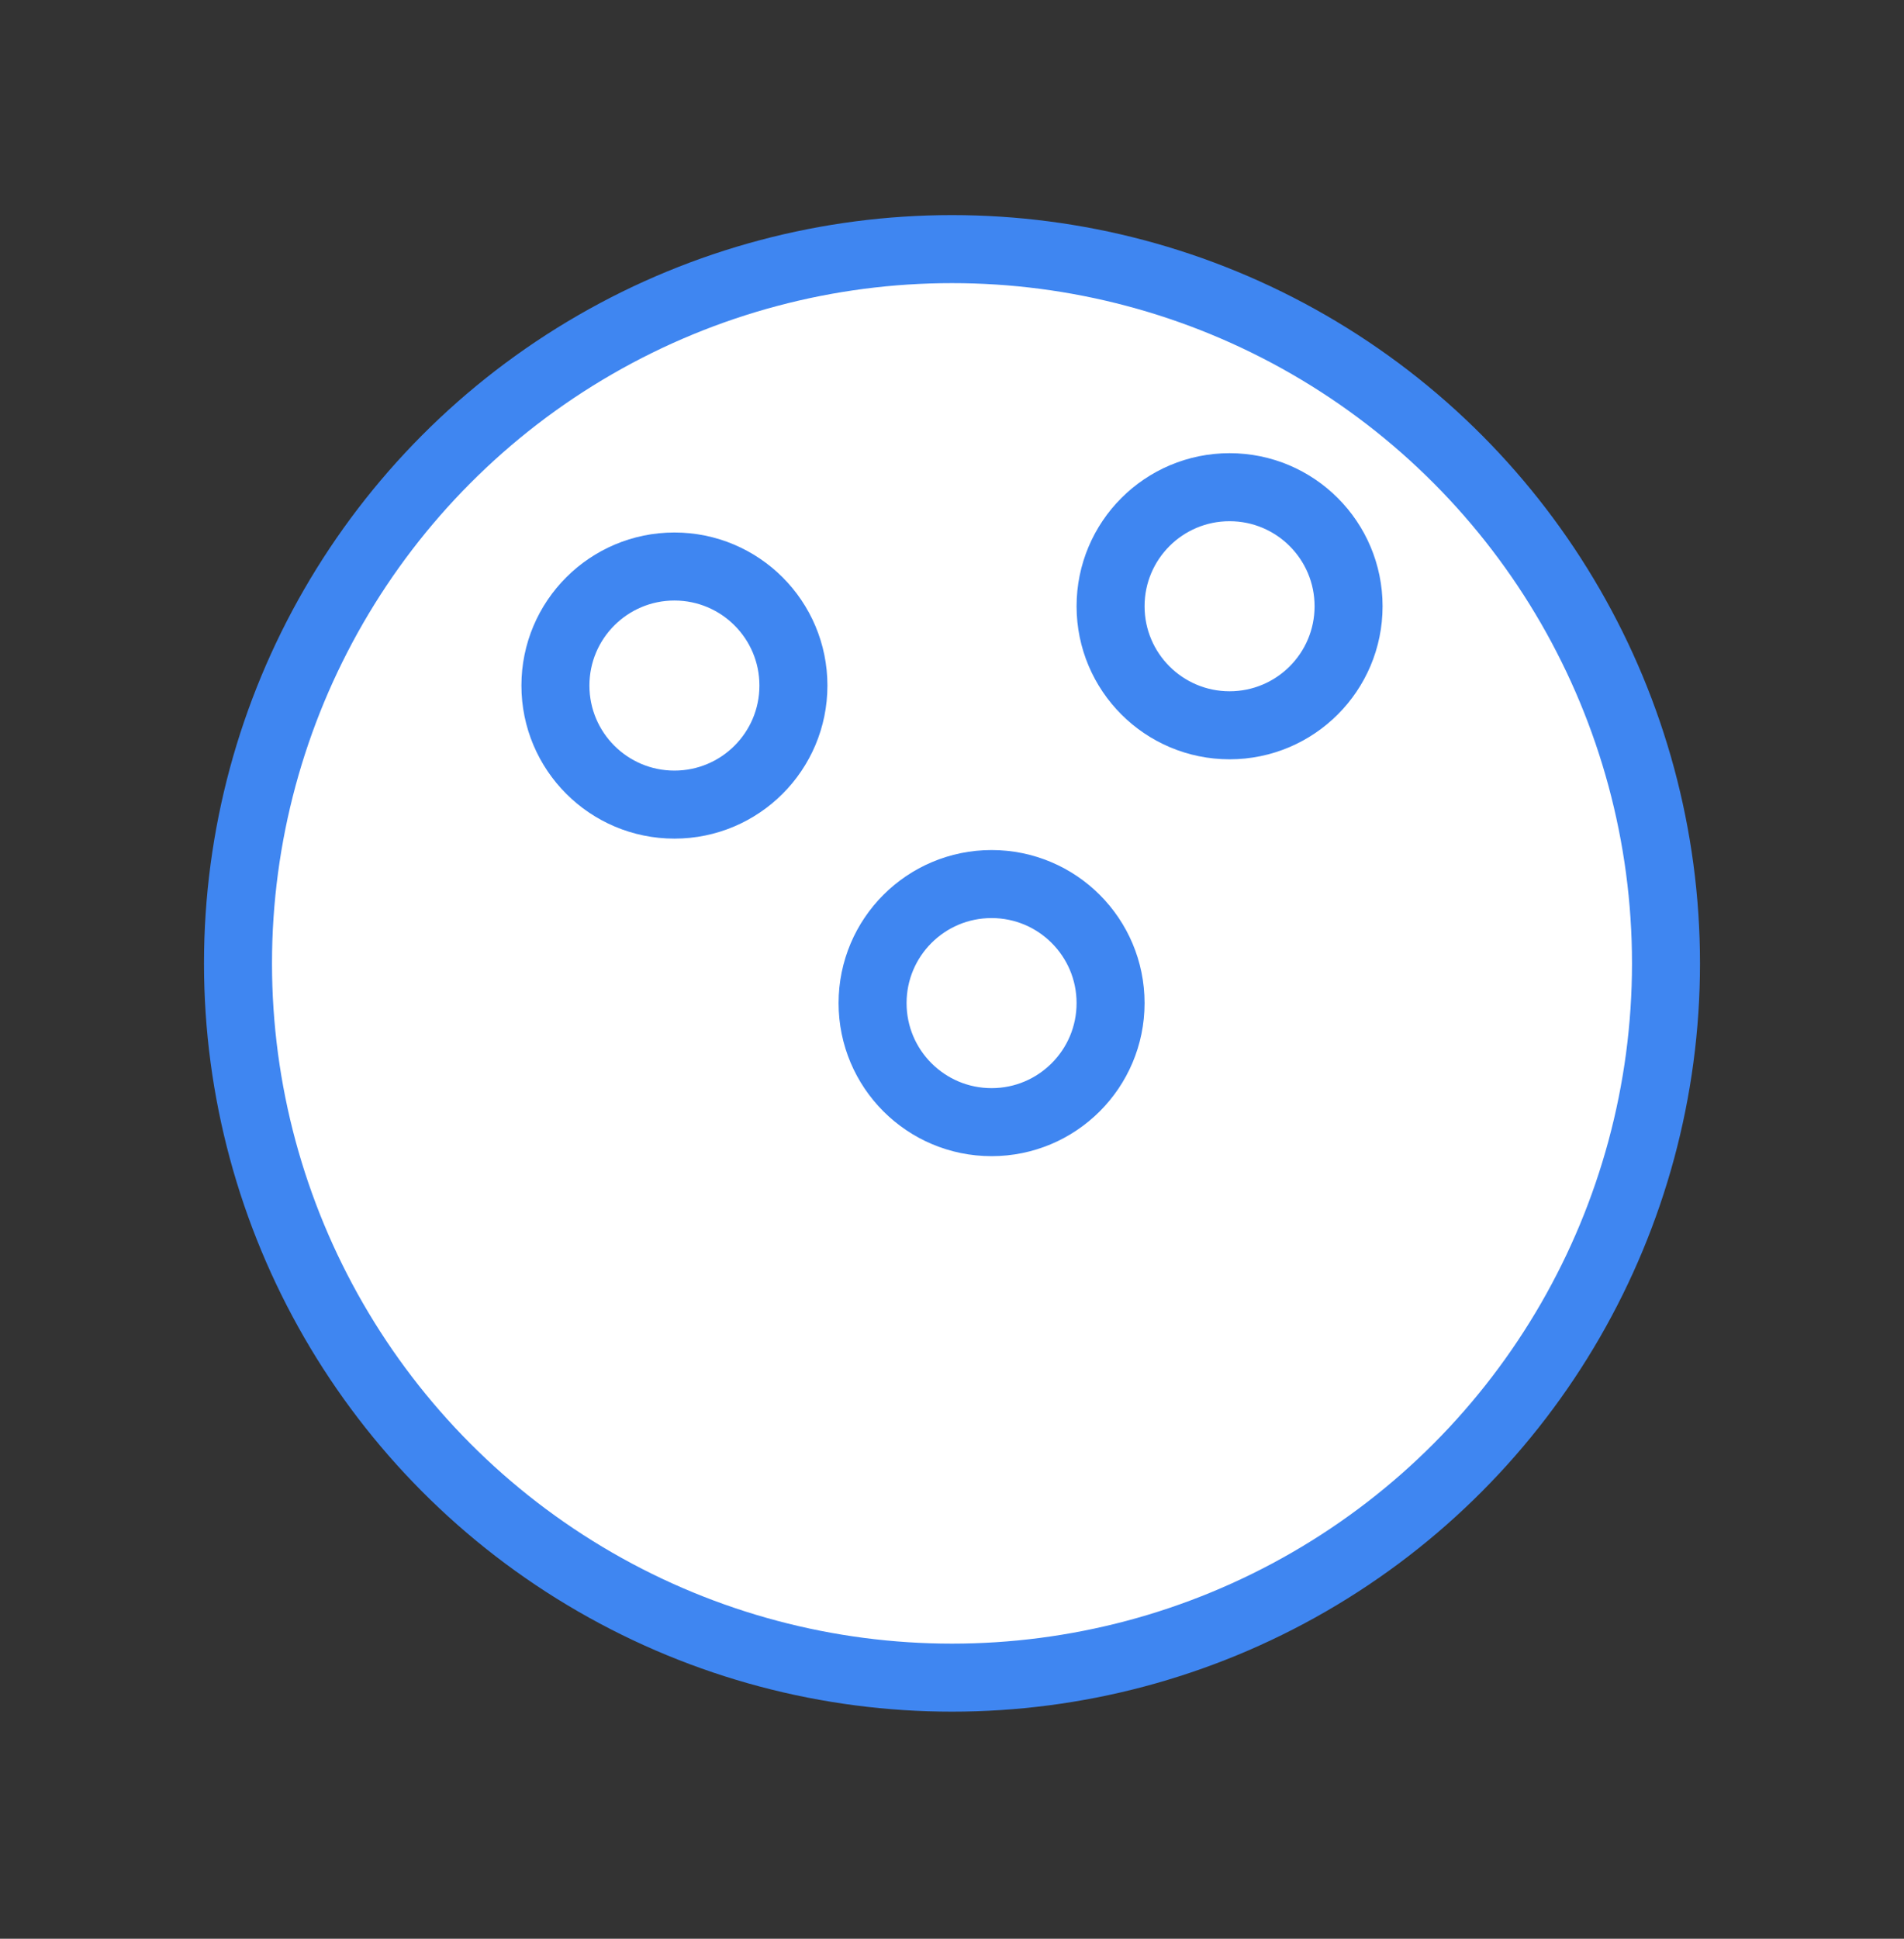 <svg width="56" height="57" viewBox="0 0 56 57" fill="none" xmlns="http://www.w3.org/2000/svg">
<rect x="0" y="0" width="56" height="57" fill="#333333" stroke="none"/>
<circle cx="28" cy="28.324" r="21" fill="white" stroke="#3F86F1" stroke-width="2"/>
<circle cx="19.836" cy="20.156" r="3.5" fill="white" stroke="#3F86F1" stroke-width="2"/>
<circle cx="29.164" cy="29.492" r="3.5" fill="white" stroke="#3F86F1" stroke-width="2"/>
<circle cx="36.164" cy="17.824" r="3.5" fill="white" stroke="#3F86F1" stroke-width="2"/>
</svg>
